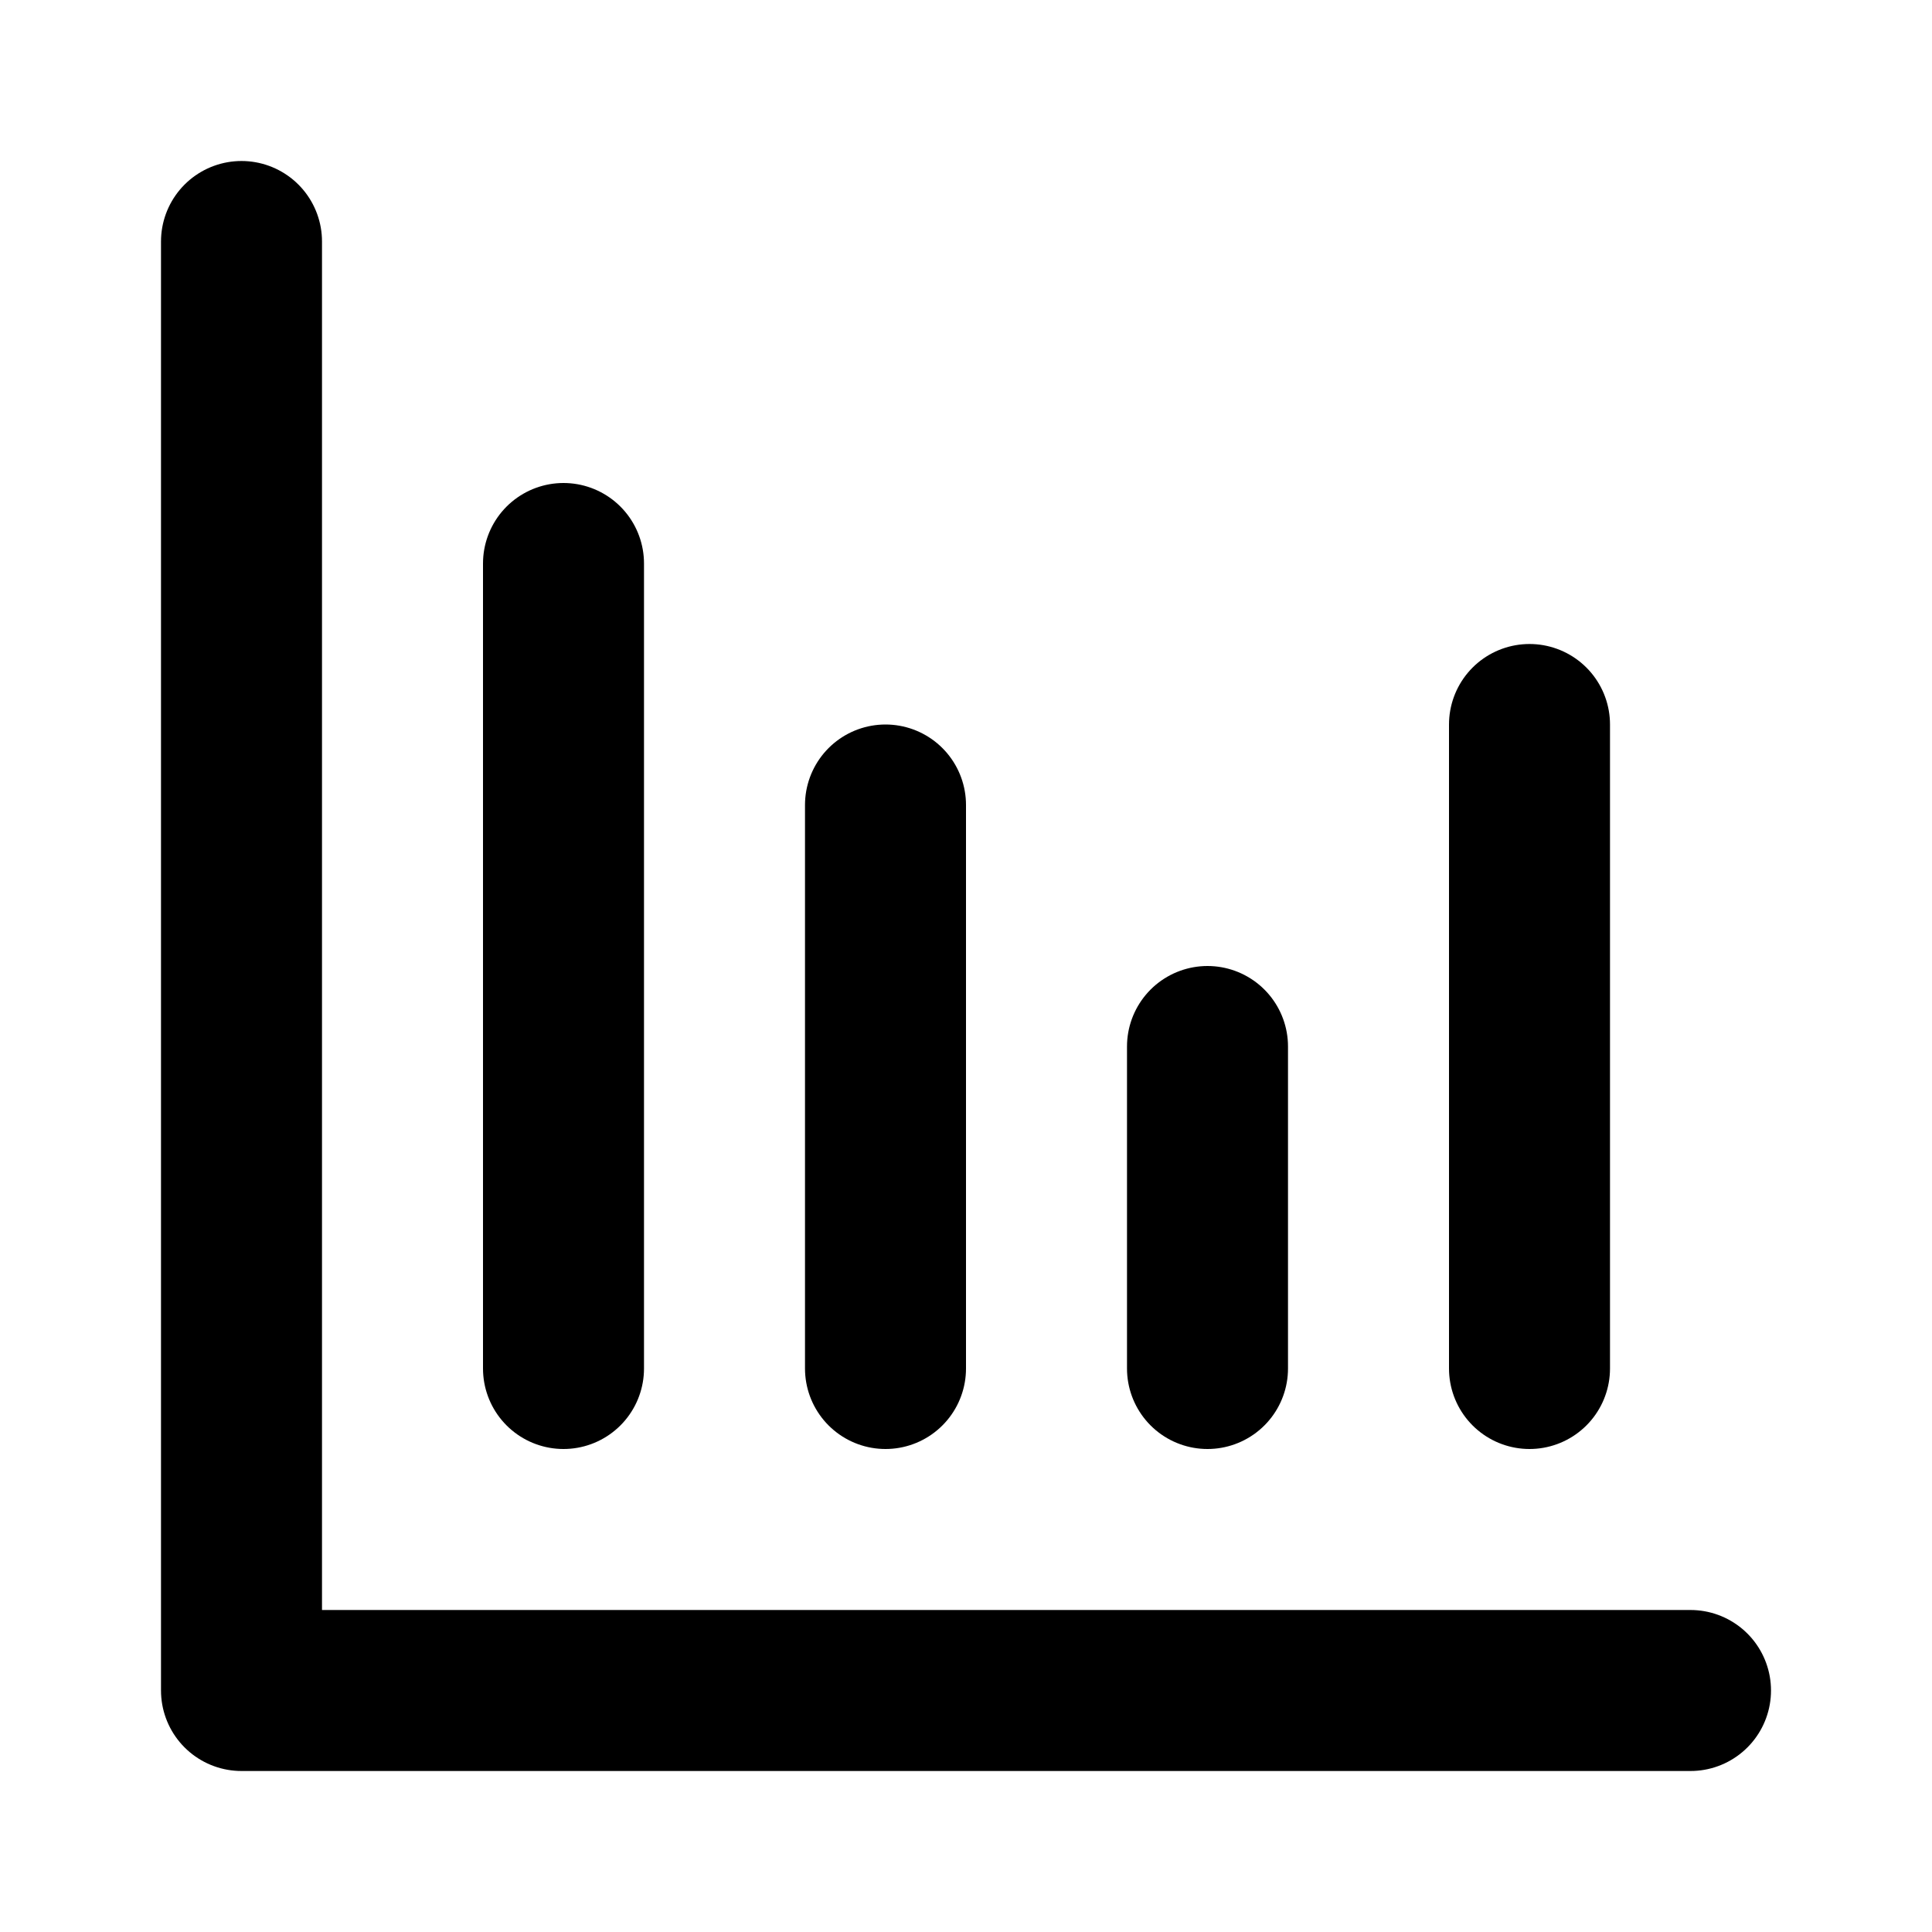 <?xml version="1.0" encoding="UTF-8"?>
<svg width="24" height="24" viewBox="0 0 24 24" fill="none" xmlns="http://www.w3.org/2000/svg">
    <path d="M3 3V21H21" stroke="currentColor" stroke-width="2" stroke-linecap="round" stroke-linejoin="round"/>
    <path d="M7 7V17" stroke="currentColor" stroke-width="2" stroke-linecap="round" stroke-linejoin="round"/>
    <path d="M11 10V17" stroke="currentColor" stroke-width="2" stroke-linecap="round" stroke-linejoin="round"/>
    <path d="M15 13V17" stroke="currentColor" stroke-width="2" stroke-linecap="round" stroke-linejoin="round"/>
    <path d="M19 9V17" stroke="currentColor" stroke-width="2" stroke-linecap="round" stroke-linejoin="round"/>
</svg> 